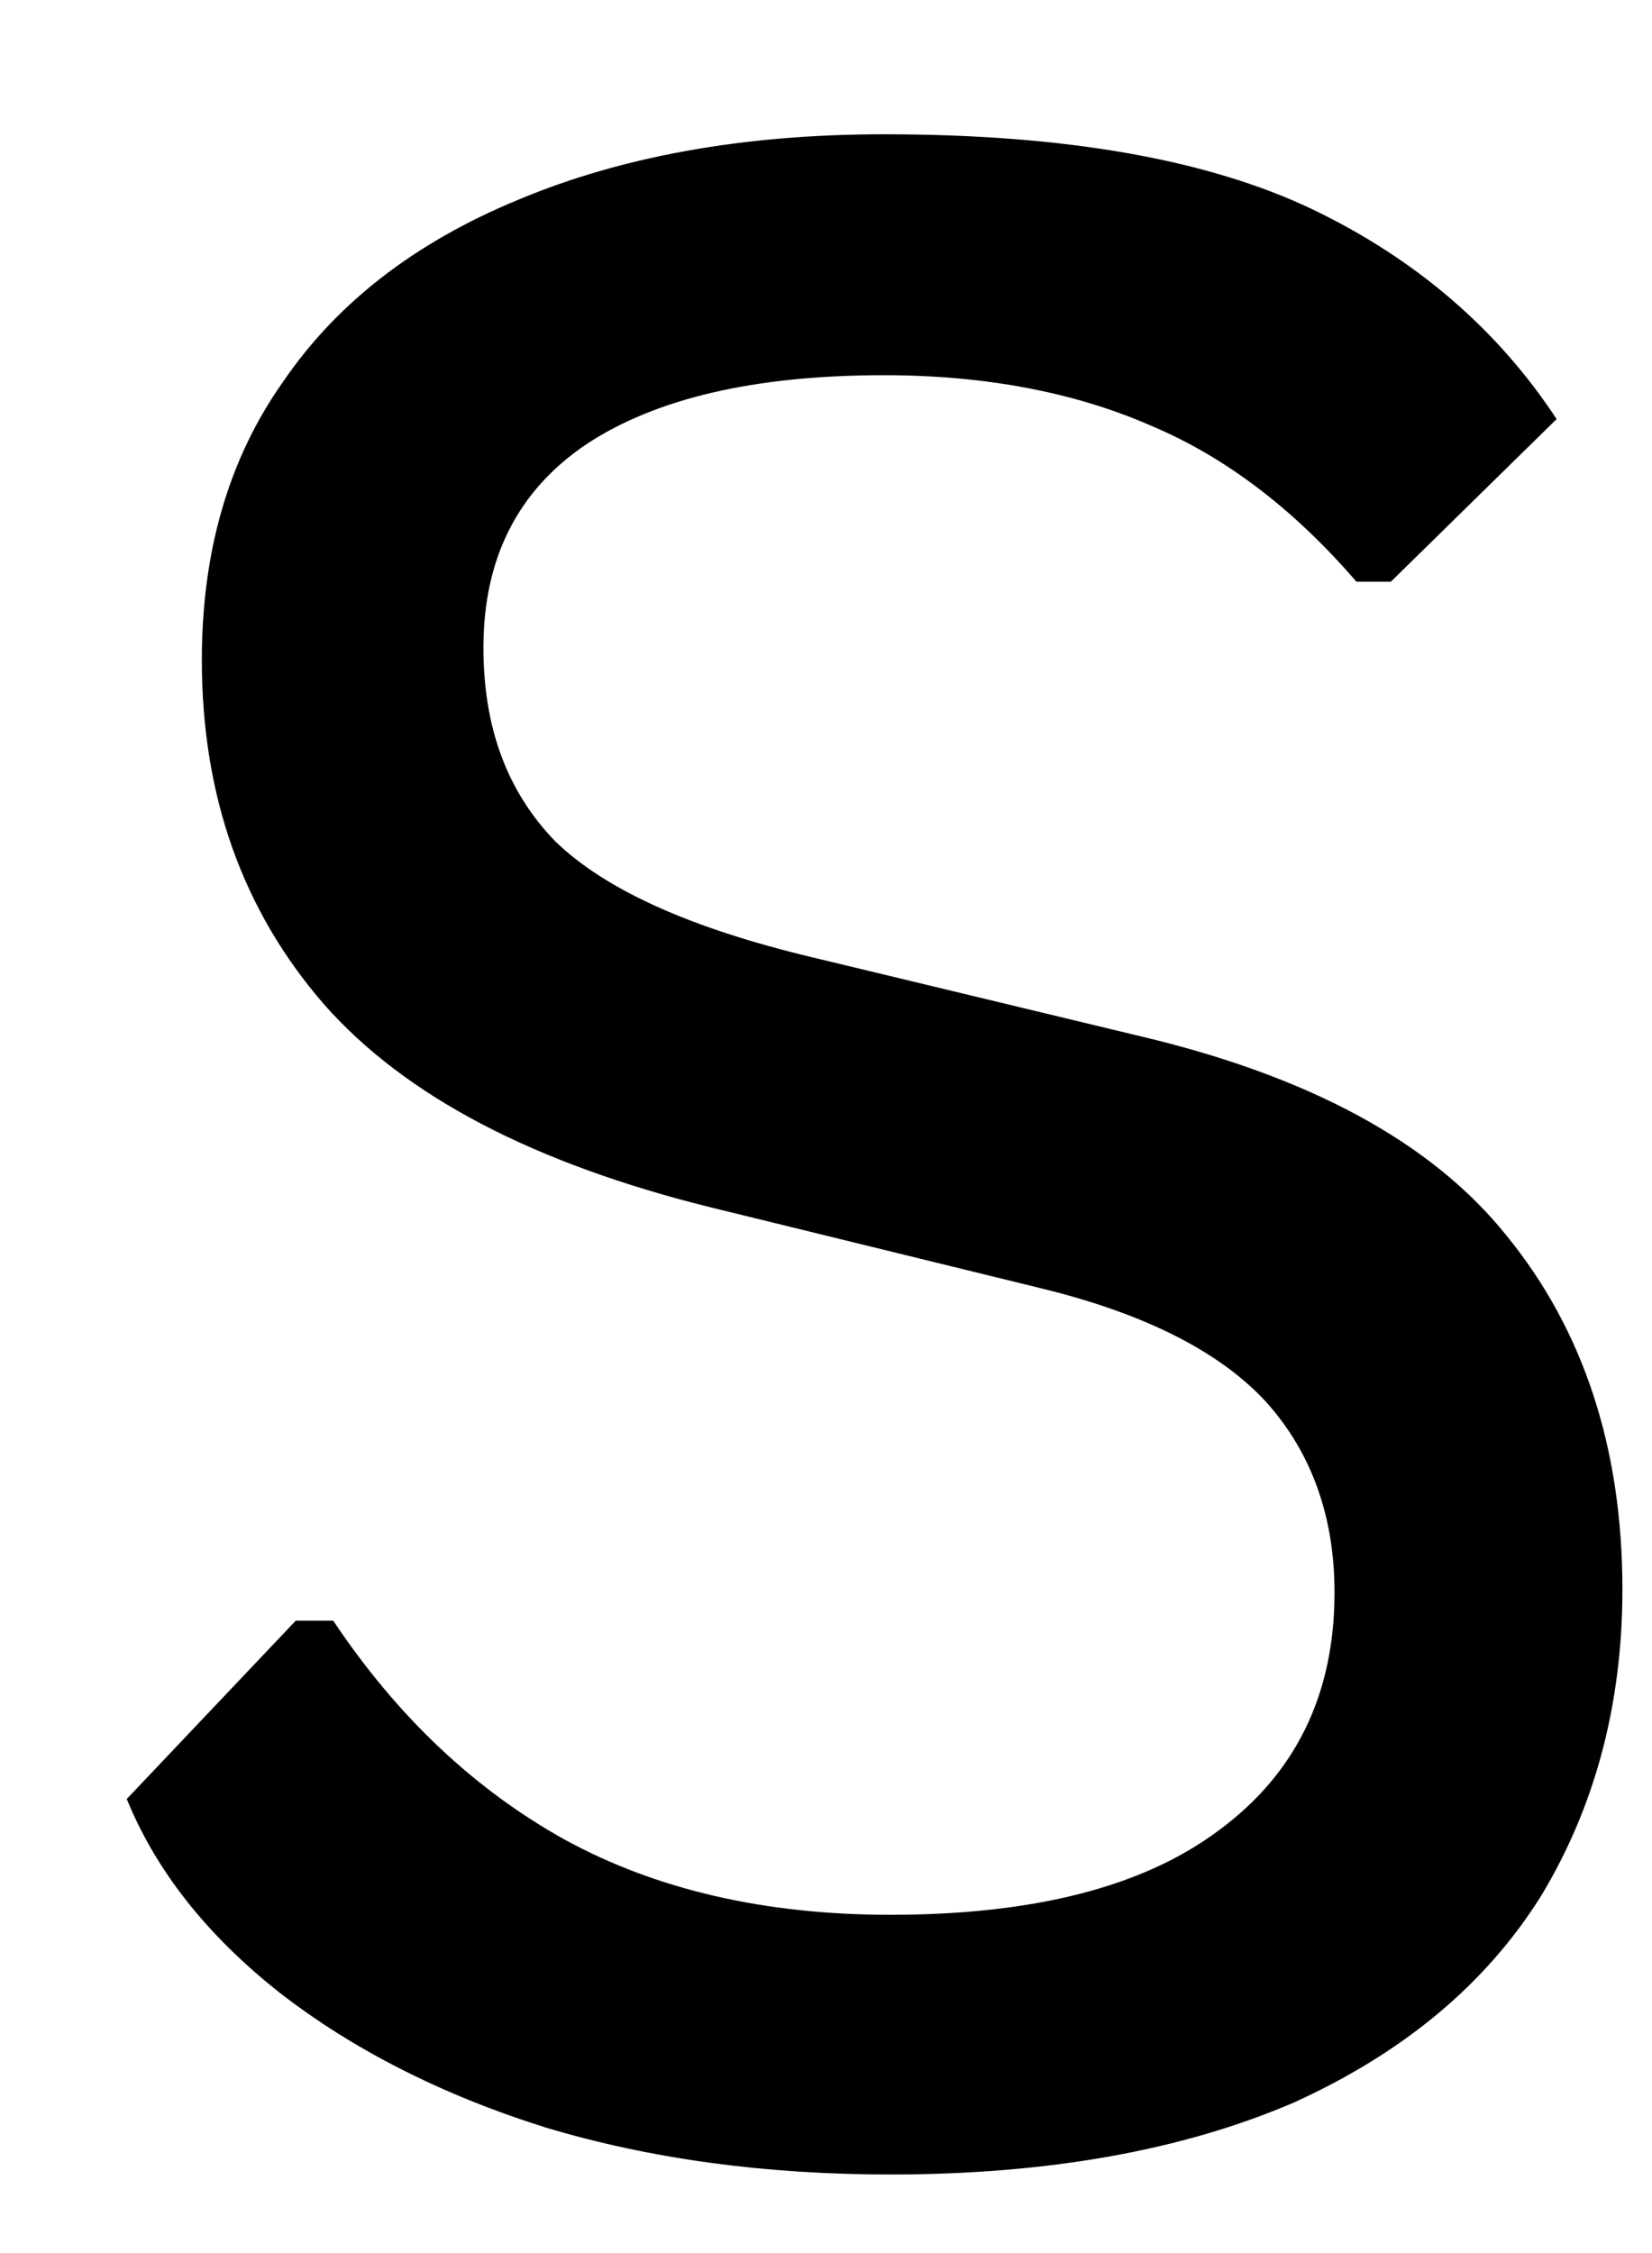 <svg width="11" height="15" viewBox="0 0 11 15" fill="none" xmlns="http://www.w3.org/2000/svg">
<path d="M5.928 14.477C5.094 14.477 4.329 14.373 3.636 14.165C2.938 13.946 2.349 13.644 1.865 13.269C1.375 12.883 1.037 12.451 0.844 11.977L1.969 10.79H2.219C2.646 11.43 3.162 11.915 3.761 12.248C4.37 12.581 5.094 12.748 5.928 12.748C6.886 12.748 7.615 12.561 8.115 12.186C8.625 11.811 8.886 11.284 8.886 10.602C8.886 10.092 8.73 9.665 8.428 9.331C8.12 8.998 7.625 8.748 6.948 8.581L4.74 8.04C3.558 7.748 2.698 7.3 2.157 6.686C1.615 6.061 1.344 5.3 1.344 4.394C1.344 3.675 1.521 3.055 1.886 2.54C2.245 2.014 2.766 1.613 3.448 1.331C4.141 1.04 4.954 0.894 5.886 0.894C7.094 0.894 8.042 1.061 8.74 1.394C9.433 1.727 9.974 2.196 10.365 2.79L9.261 3.873H9.032C8.615 3.389 8.157 3.04 7.657 2.831C7.157 2.613 6.563 2.498 5.886 2.498C5.021 2.498 4.365 2.654 3.907 2.956C3.448 3.264 3.219 3.717 3.219 4.311C3.219 4.842 3.375 5.269 3.698 5.602C4.032 5.925 4.599 6.18 5.407 6.373L7.573 6.894C8.709 7.16 9.532 7.602 10.032 8.227C10.542 8.852 10.803 9.639 10.803 10.581C10.803 11.347 10.62 12.029 10.261 12.623C9.896 13.206 9.349 13.665 8.615 13.998C7.875 14.316 6.98 14.477 5.928 14.477Z" fill="black"/>
</svg>
